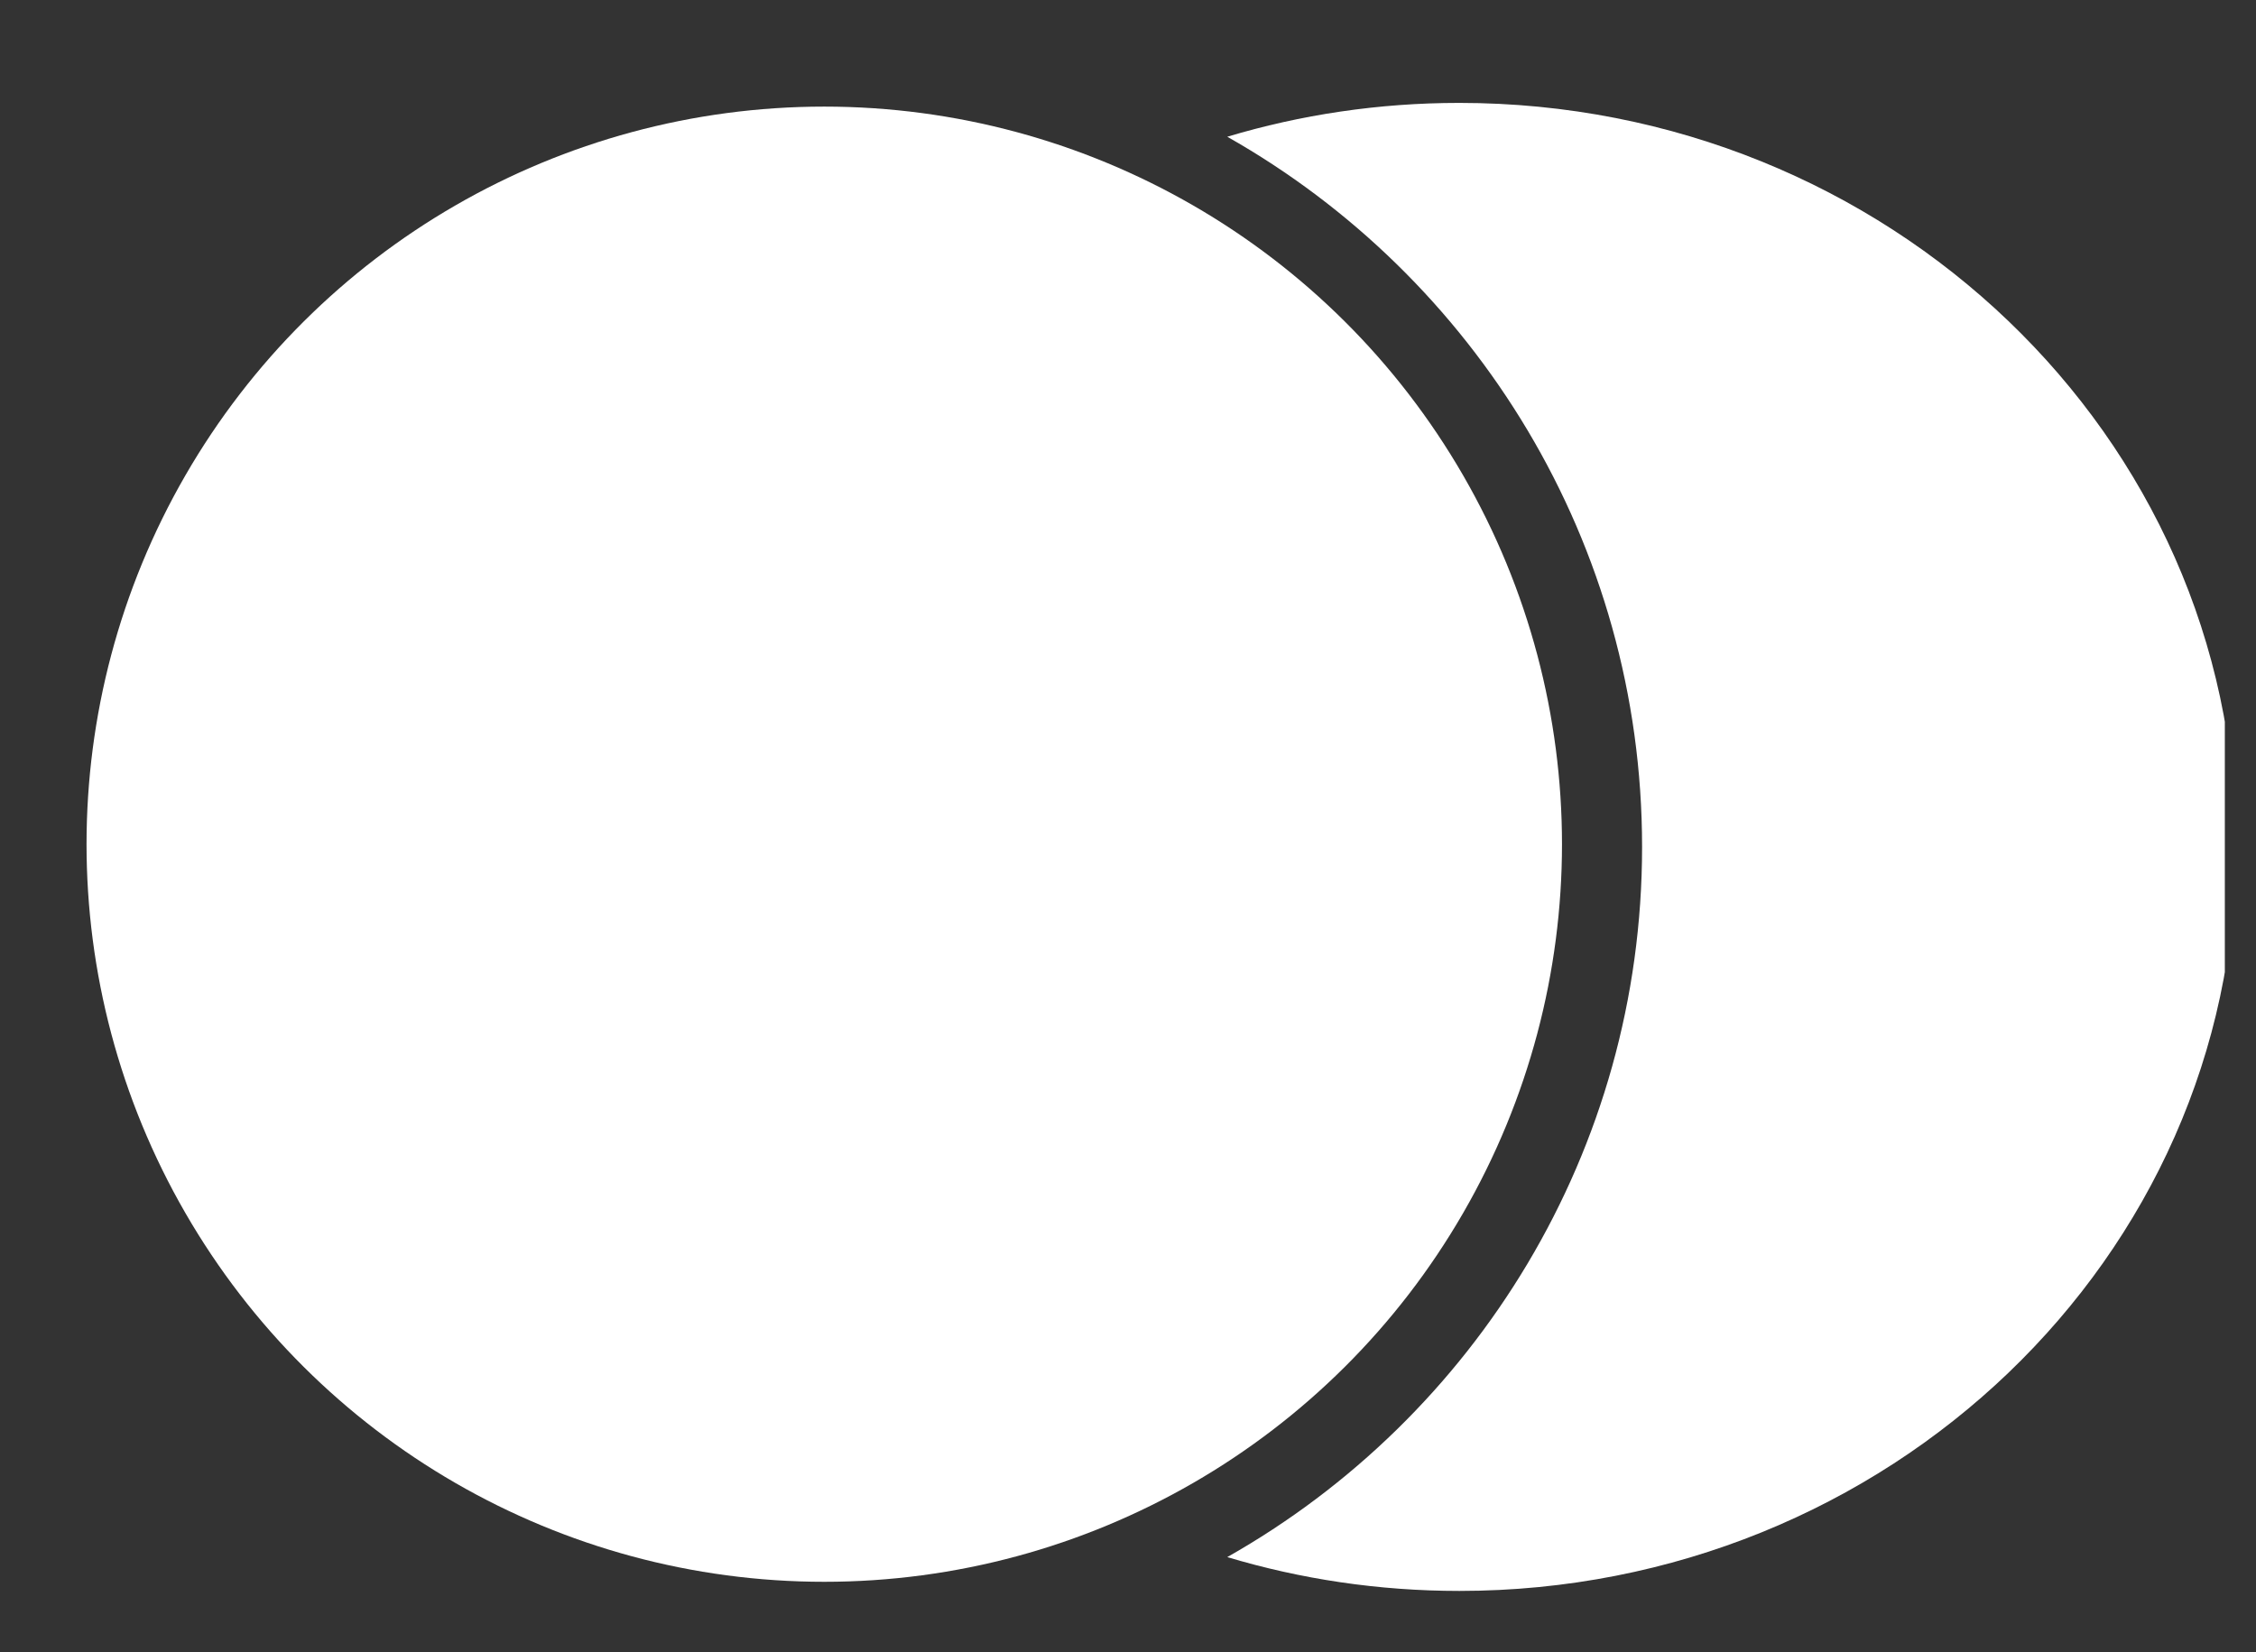 <?xml version="1.0" encoding="UTF-8" standalone="no"?>
<!DOCTYPE svg PUBLIC "-//W3C//DTD SVG 1.1//EN" "http://www.w3.org/Graphics/SVG/1.1/DTD/svg11.dtd">
<svg width="100%" height="100%" viewBox="0 0 71 52" version="1.1" xmlns="http://www.w3.org/2000/svg" xmlns:xlink="http://www.w3.org/1999/xlink" xml:space="preserve" xmlns:serif="http://www.serif.com/" style="fill-rule:evenodd;clip-rule:evenodd;stroke-linejoin:round;stroke-miterlimit:2;">
    <rect x="0" y="0" width="71" height="52" fill="#333333" stroke="none"/>
    <g transform="matrix(1,0,0,1,-10,-444.707)">
        <g id="logo" transform="matrix(1,0,0,1,-145.347,100.714)">
            <rect x="155.347" y="343.993" width="70.019" height="51.332" style="fill:none;"/>
            <clipPath id="_clip1">
                <rect x="155.347" y="343.993" width="70.019" height="51.332"/>
            </clipPath>
            <g clip-path="url(#_clip1)">
                <g transform="matrix(1,0,0,1,145.347,-100.714)">
                    <path d="M48.624,449.011C50.931,448.319 53.384,447.946 55.926,447.946C69.415,447.946 80.366,458.44 80.366,471.366C80.366,484.291 69.415,494.785 55.926,494.785C53.384,494.785 50.931,494.412 48.624,493.72C56.415,489.312 61.679,480.949 61.679,471.366C61.679,461.783 56.415,453.42 48.624,449.011Z" style="fill:white;"/>
                </g>
                <g transform="matrix(8.3381e-17,1.307,-1.307,7.65525e-17,498.408,-408.087)">
                    <circle cx="595.756" cy="242.632" r="17.764" style="fill:white;"/>
                </g>
            </g>
        </g>
    </g>
</svg>
